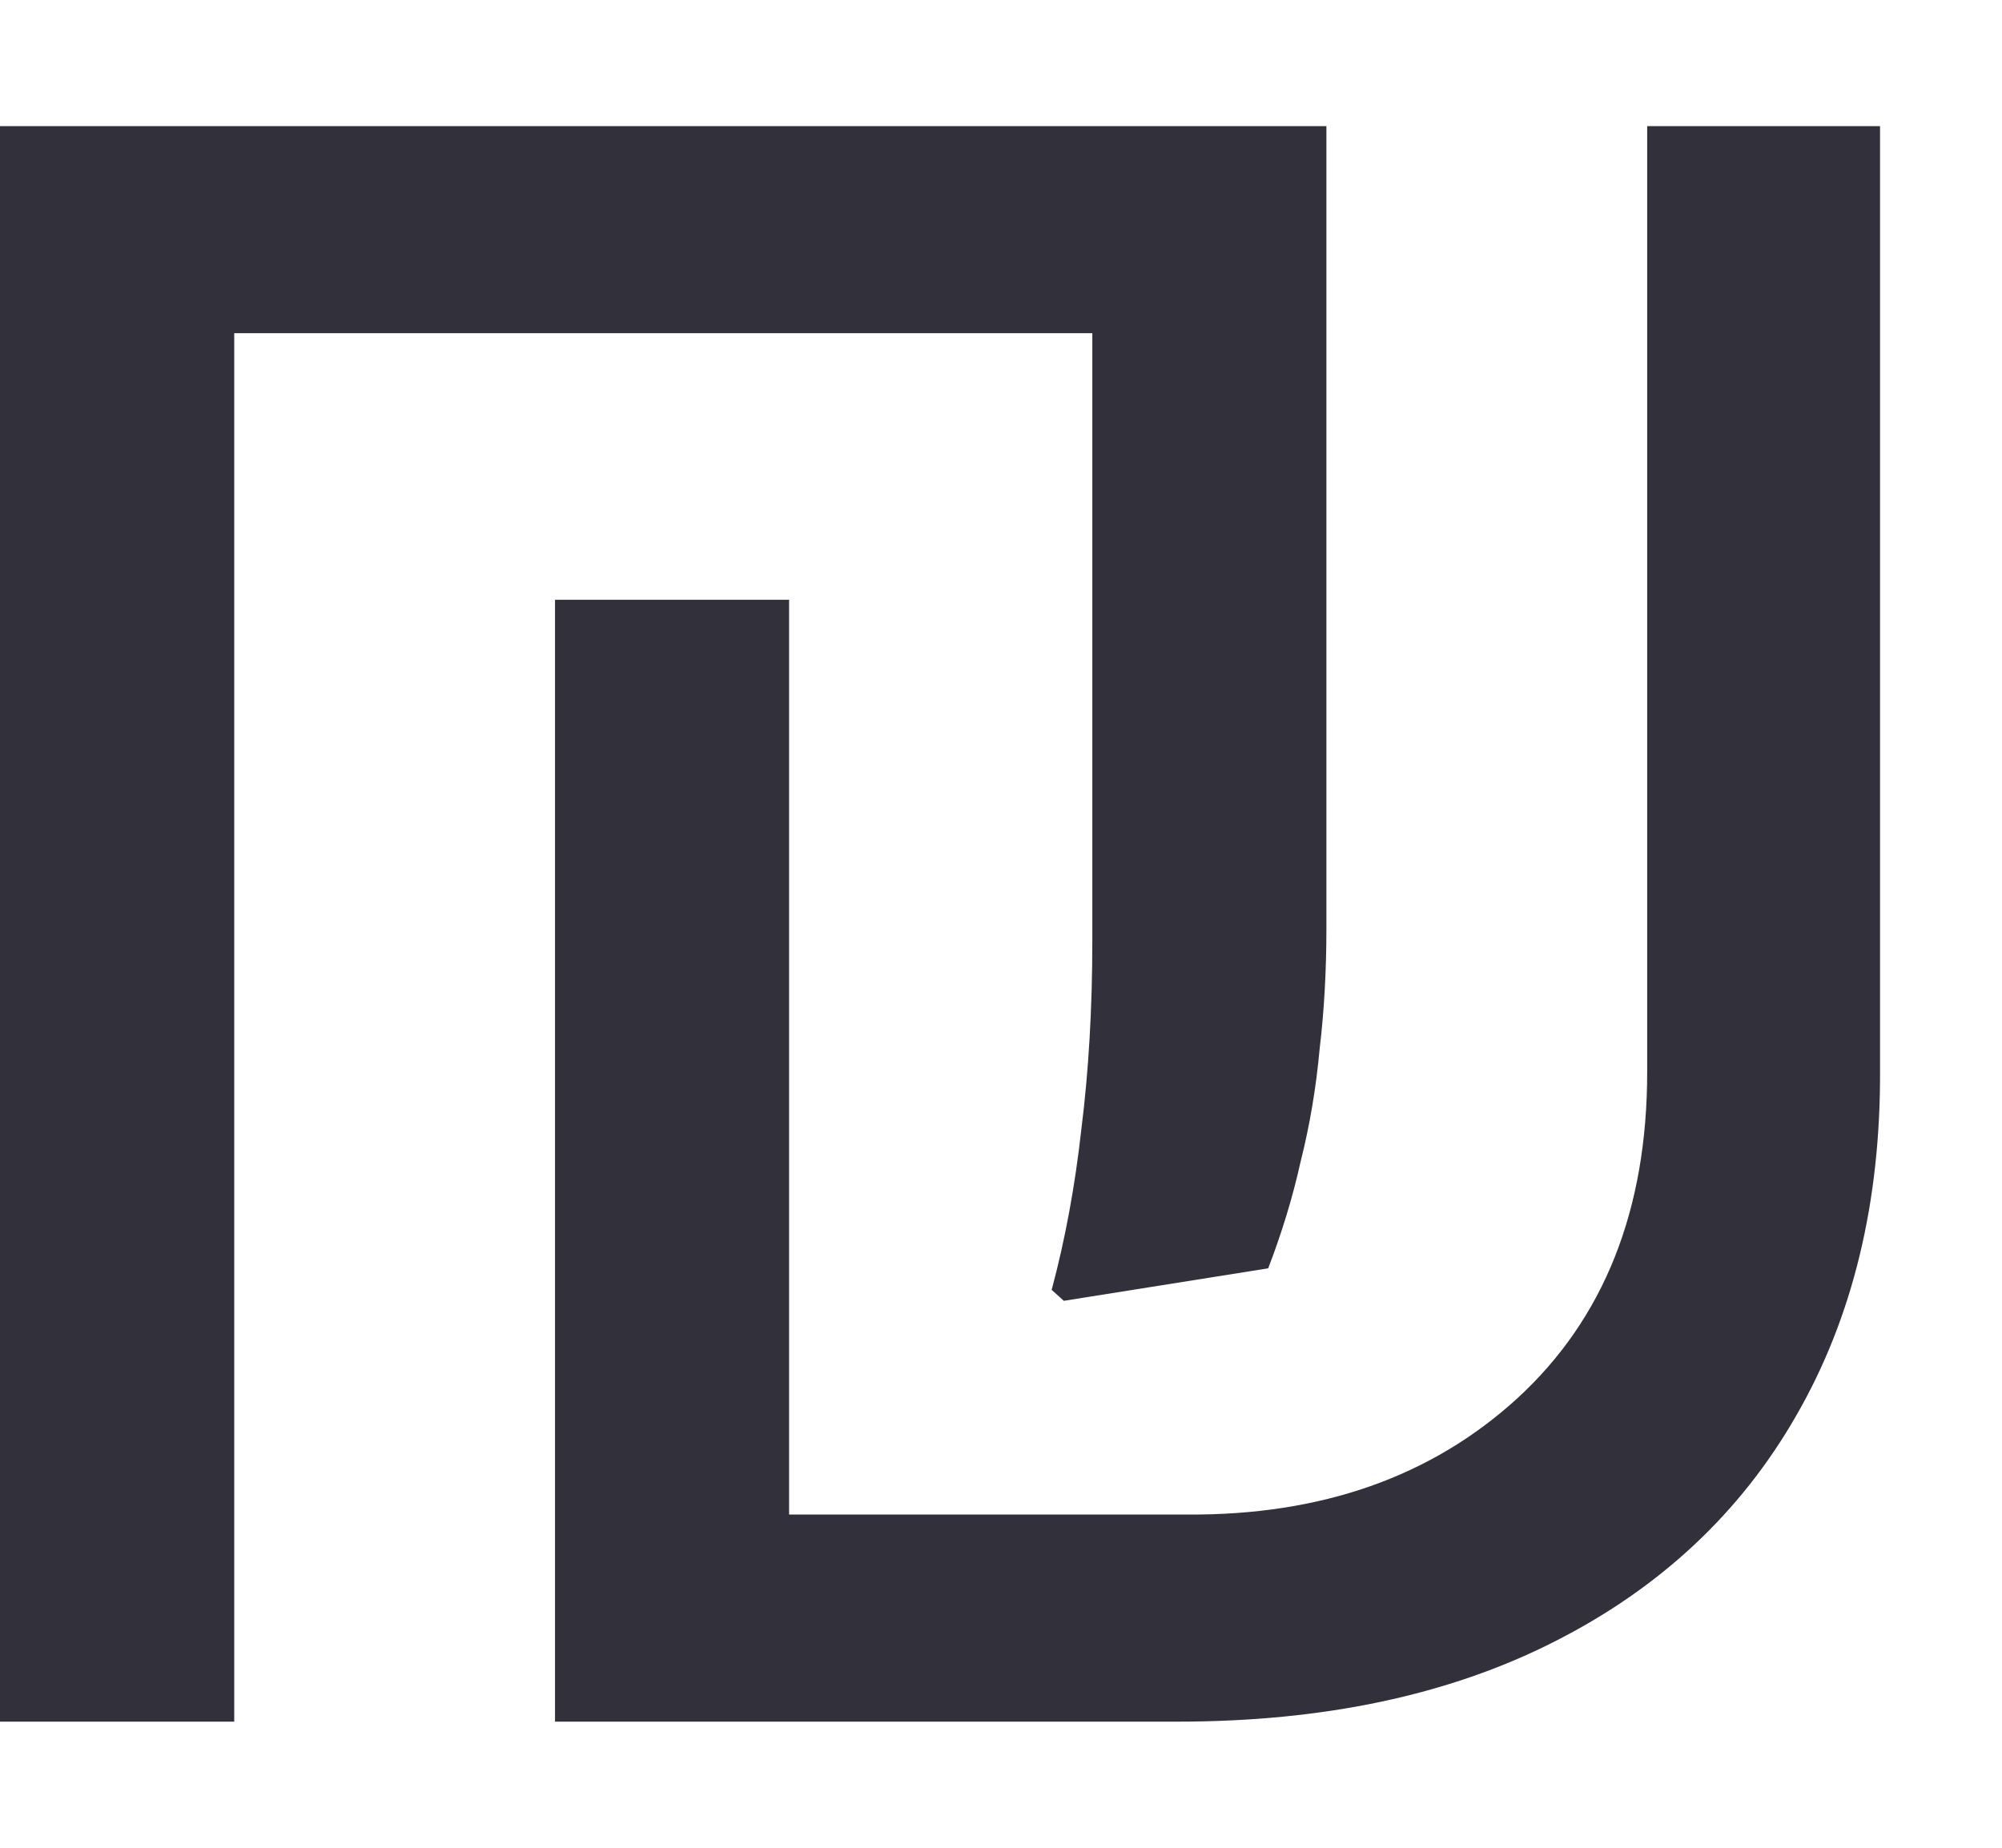 <svg width="13" height="12" viewBox="0 0 13 12" fill="none" xmlns="http://www.w3.org/2000/svg">
<path d="M3.604 11.181V3.895H5.124V9.836H7.708C8.581 9.842 9.296 9.59 9.853 9.081C10.415 8.565 10.696 7.859 10.696 6.962V0.819H12.208V6.936C12.214 7.803 12.032 8.556 11.663 9.195C11.3 9.828 10.775 10.317 10.09 10.663C9.41 11.008 8.596 11.181 7.646 11.181H3.604ZM0 11.181V0.819H8.613V6.031C8.613 6.3 8.599 6.561 8.569 6.813C8.546 7.065 8.505 7.308 8.446 7.542C8.394 7.777 8.323 8.008 8.235 8.237L6.908 8.448L6.829 8.377C6.917 8.049 6.981 7.701 7.022 7.332C7.069 6.957 7.093 6.549 7.093 6.11V2.164H1.521V11.181H0Z" fill="#32313B"/>
</svg>
